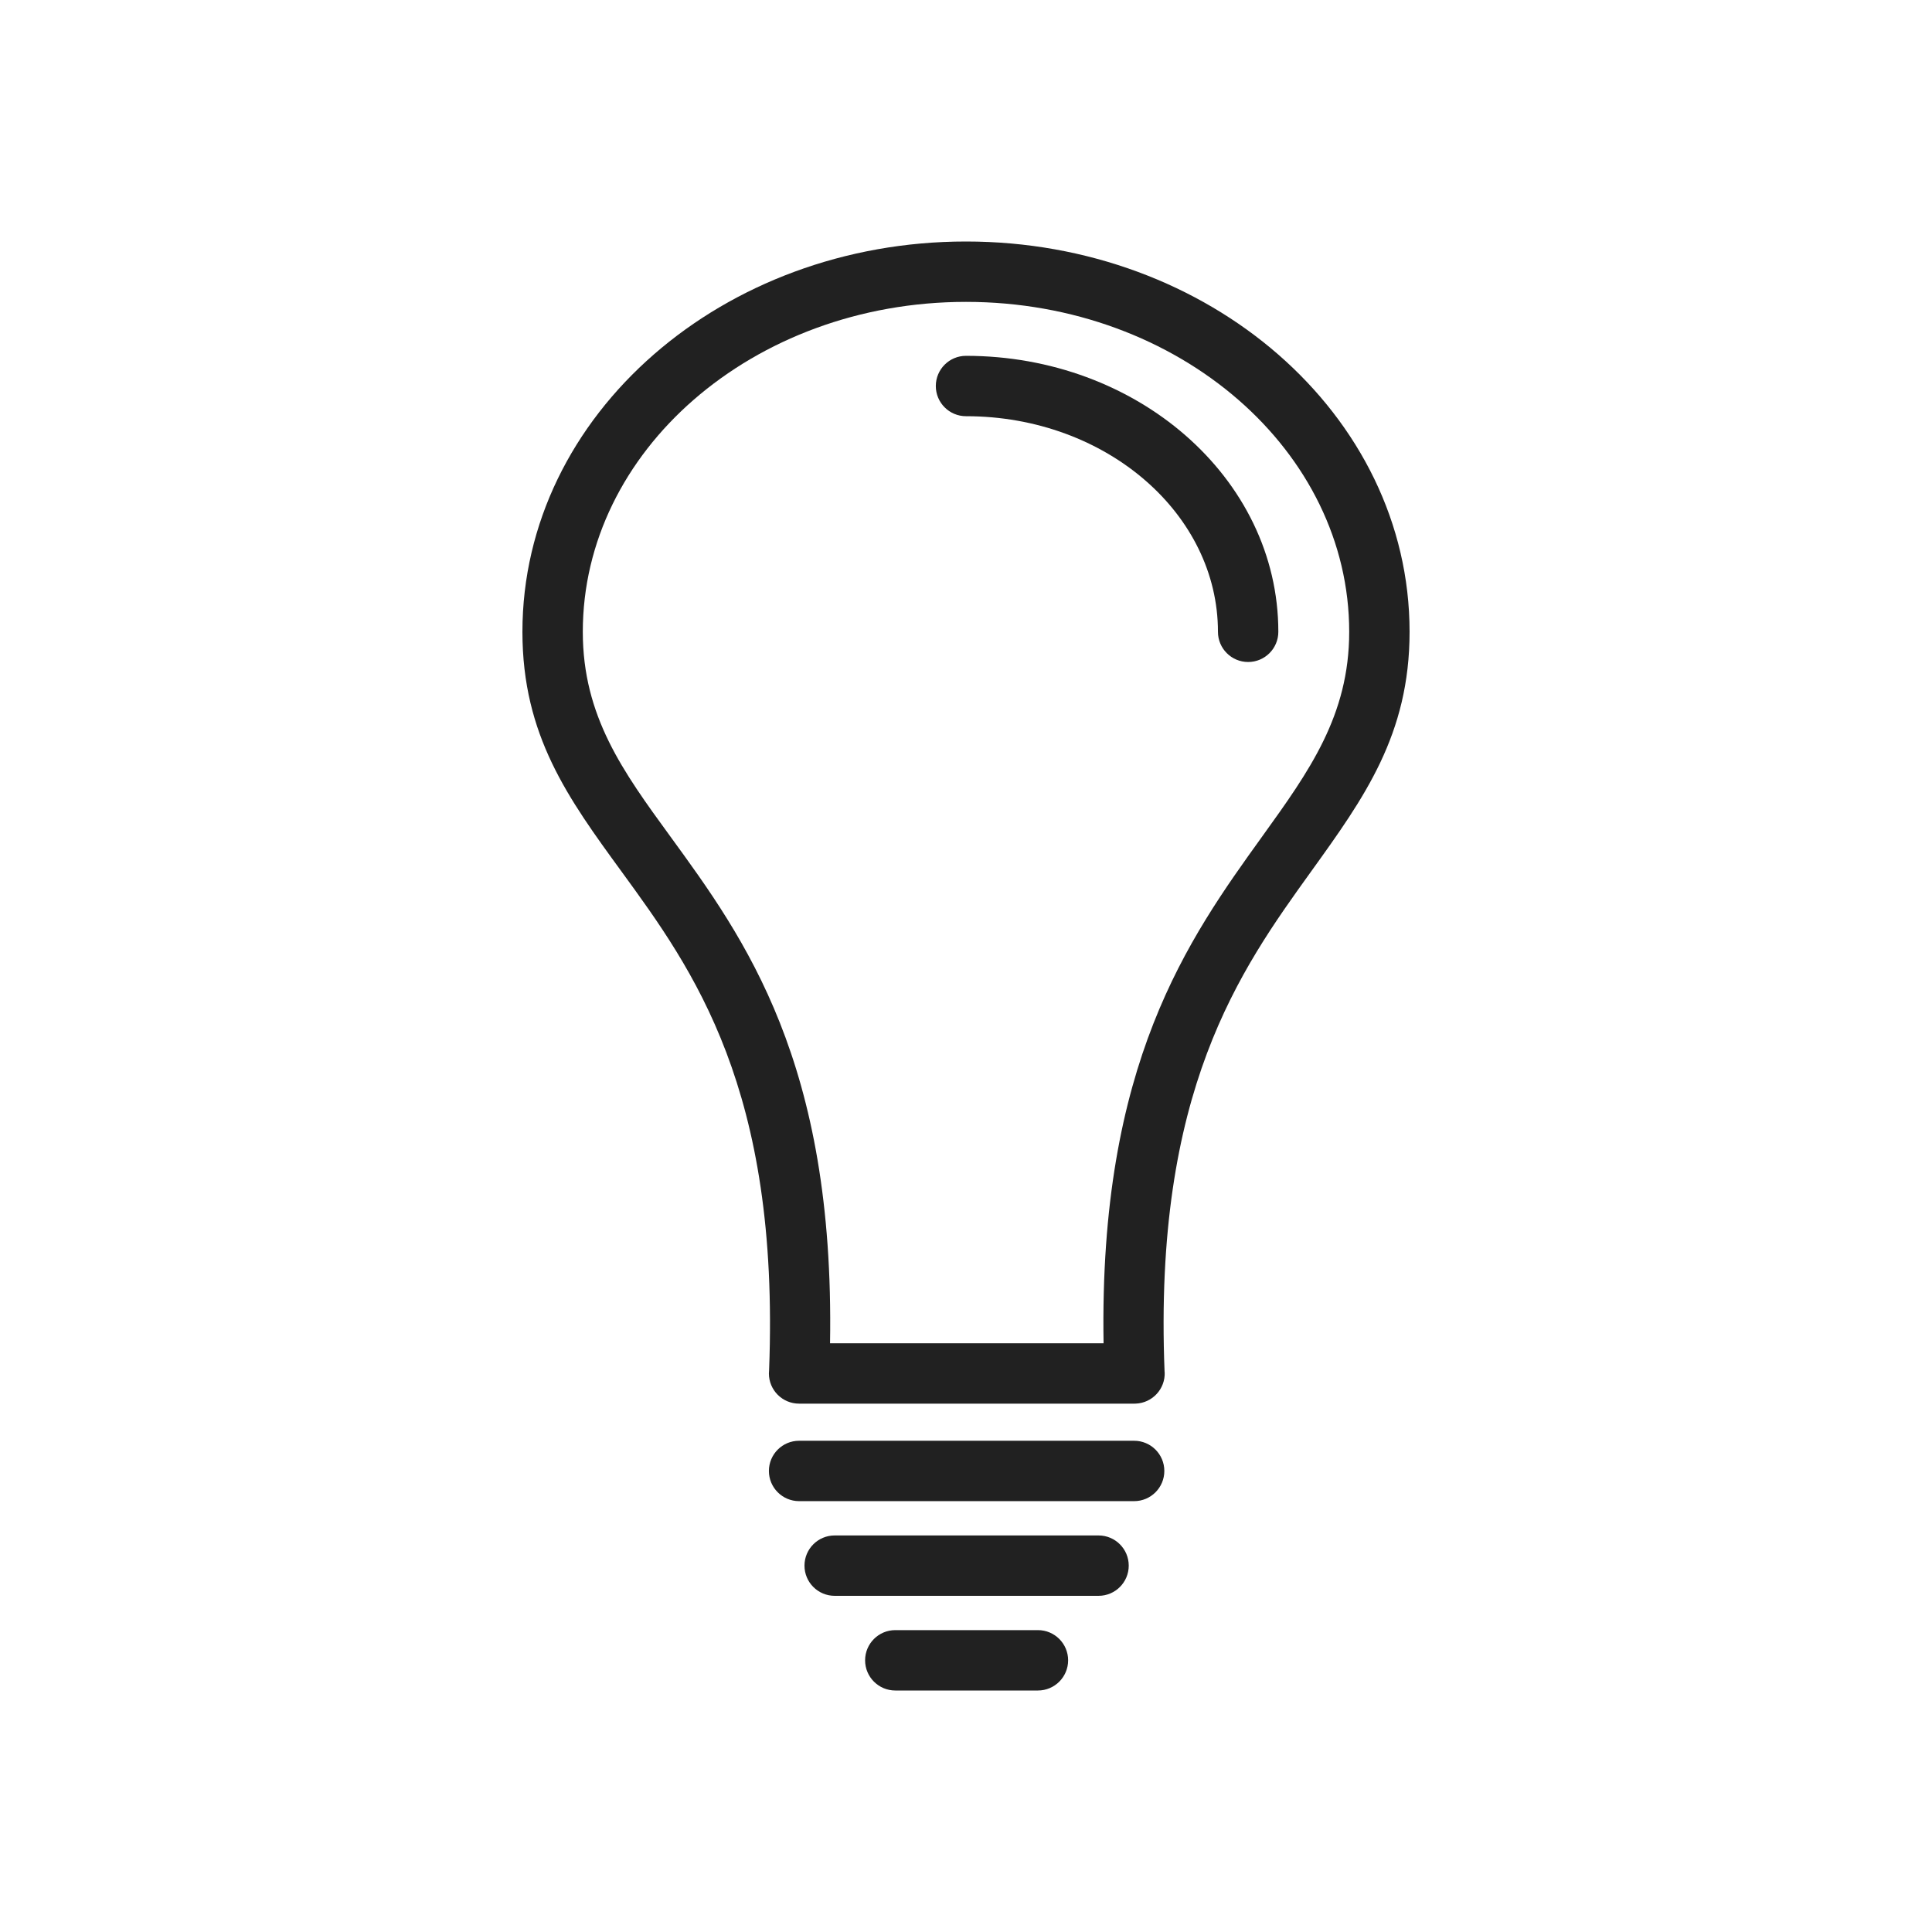 <?xml version="1.0" encoding="UTF-8"?>
<!DOCTYPE svg PUBLIC "-//W3C//DTD SVG 1.1//EN" "http://www.w3.org/Graphics/SVG/1.1/DTD/svg11.dtd">
<!-- Creator: CorelDRAW -->
<svg xmlns="http://www.w3.org/2000/svg" xml:space="preserve" width="2048px" height="2048px" style="shape-rendering:geometricPrecision; text-rendering:geometricPrecision; image-rendering:optimizeQuality; fill-rule:evenodd; clip-rule:evenodd"
viewBox="0 0 2048 2048"
 xmlns:xlink="http://www.w3.org/1999/xlink">
 <defs>
  <style type="text/css">
   <![CDATA[
    .fil1 {fill:none}
    .fil0 {fill:#212121;fill-rule:nonzero}
   ]]>
  </style>
 </defs>
 <g id="Layer_x0020_1">
  <path class="fil0" d="M1024 255.999c128.981,0 245.977,45.739 330.86,119.688 86.097,75.004 139.349,178.951 139.349,294.064 0,108.982 -48.066,175.791 -104.146,253.742 -75.691,105.208 -167.498,232.82 -155.545,531.15l0.1 -0.004c0.707,17.659 -13.035,32.549 -30.693,33.256 -0.429,0.018 -0.855,0.024 -1.282,0.024l0 0.002 -355.575 0c-17.673,0 -32.001,-14.328 -32.001,-32.001 0,-1.237 0.072,-2.458 0.209,-3.658 11.421,-298.031 -80.506,-424.22 -156.419,-528.393 -56.558,-77.616 -105.066,-144.182 -105.066,-254.12 0,-115.113 53.252,-219.06 139.349,-294.064 84.883,-73.949 201.879,-119.688 330.86,-119.688zm288.86 167.939c-73.713,-64.217 -175.825,-103.937 -288.86,-103.937 -113.035,0 -215.147,39.721 -288.86,103.937 -72.502,63.161 -117.347,150.09 -117.347,245.814 0,89.593 42.737,148.239 92.565,216.62 79.169,108.64 174.494,239.502 169.52,537.55l289.956 0c-4.919,-296.612 89.847,-428.384 168.477,-537.677 49.485,-68.783 91.896,-127.734 91.896,-216.493 0,-95.724 -44.845,-182.653 -117.347,-245.814z"/>
  <path class="fil0" d="M1202.24 1591.27c17.673,0 32.001,-14.328 32.001,-32.001 0,-17.673 -14.328,-32.001 -32.001,-32.001l-355.17 0c-17.673,0 -32.001,14.328 -32.001,32.001 0,17.673 14.328,32.001 32.001,32.001l355.17 0z"/>
  <path class="fil0" d="M1164.51 1691.64c17.673,0 32.001,-14.328 32.001,-32.001 0,-17.673 -14.328,-32.001 -32.001,-32.001l-279.723 0c-17.673,0 -32.001,14.328 -32.001,32.001 0,17.673 14.328,32.001 32.001,32.001l279.723 0z"/>
  <path class="fil0" d="M1100.26 1792c17.673,0 32.001,-14.328 32.001,-32.001 0,-17.673 -14.328,-32.001 -32.001,-32.001l-151.217 0c-17.673,0 -32.001,14.328 -32.001,32.001 0,17.673 14.328,32.001 32.001,32.001l151.217 0z"/>
  <path class="fil0" d="M1024 377.198c-17.673,0 -32.001,14.328 -32.001,32.001 0,17.673 14.328,32.001 32.001,32.001 74.615,0 141.947,26.154 190.484,68.438 47.327,41.229 76.599,97.859 76.599,160.113 0,17.673 14.328,32.001 32.001,32.001 17.673,0 32.001,-14.328 32.001,-32.001 0,-81.644 -37.681,-155.291 -98.601,-208.363 -59.707,-52.016 -141.921,-84.189 -232.484,-84.189z"/>
 </g>
 <rect class="fil1" width="2048" height="2048"/>
</svg>
